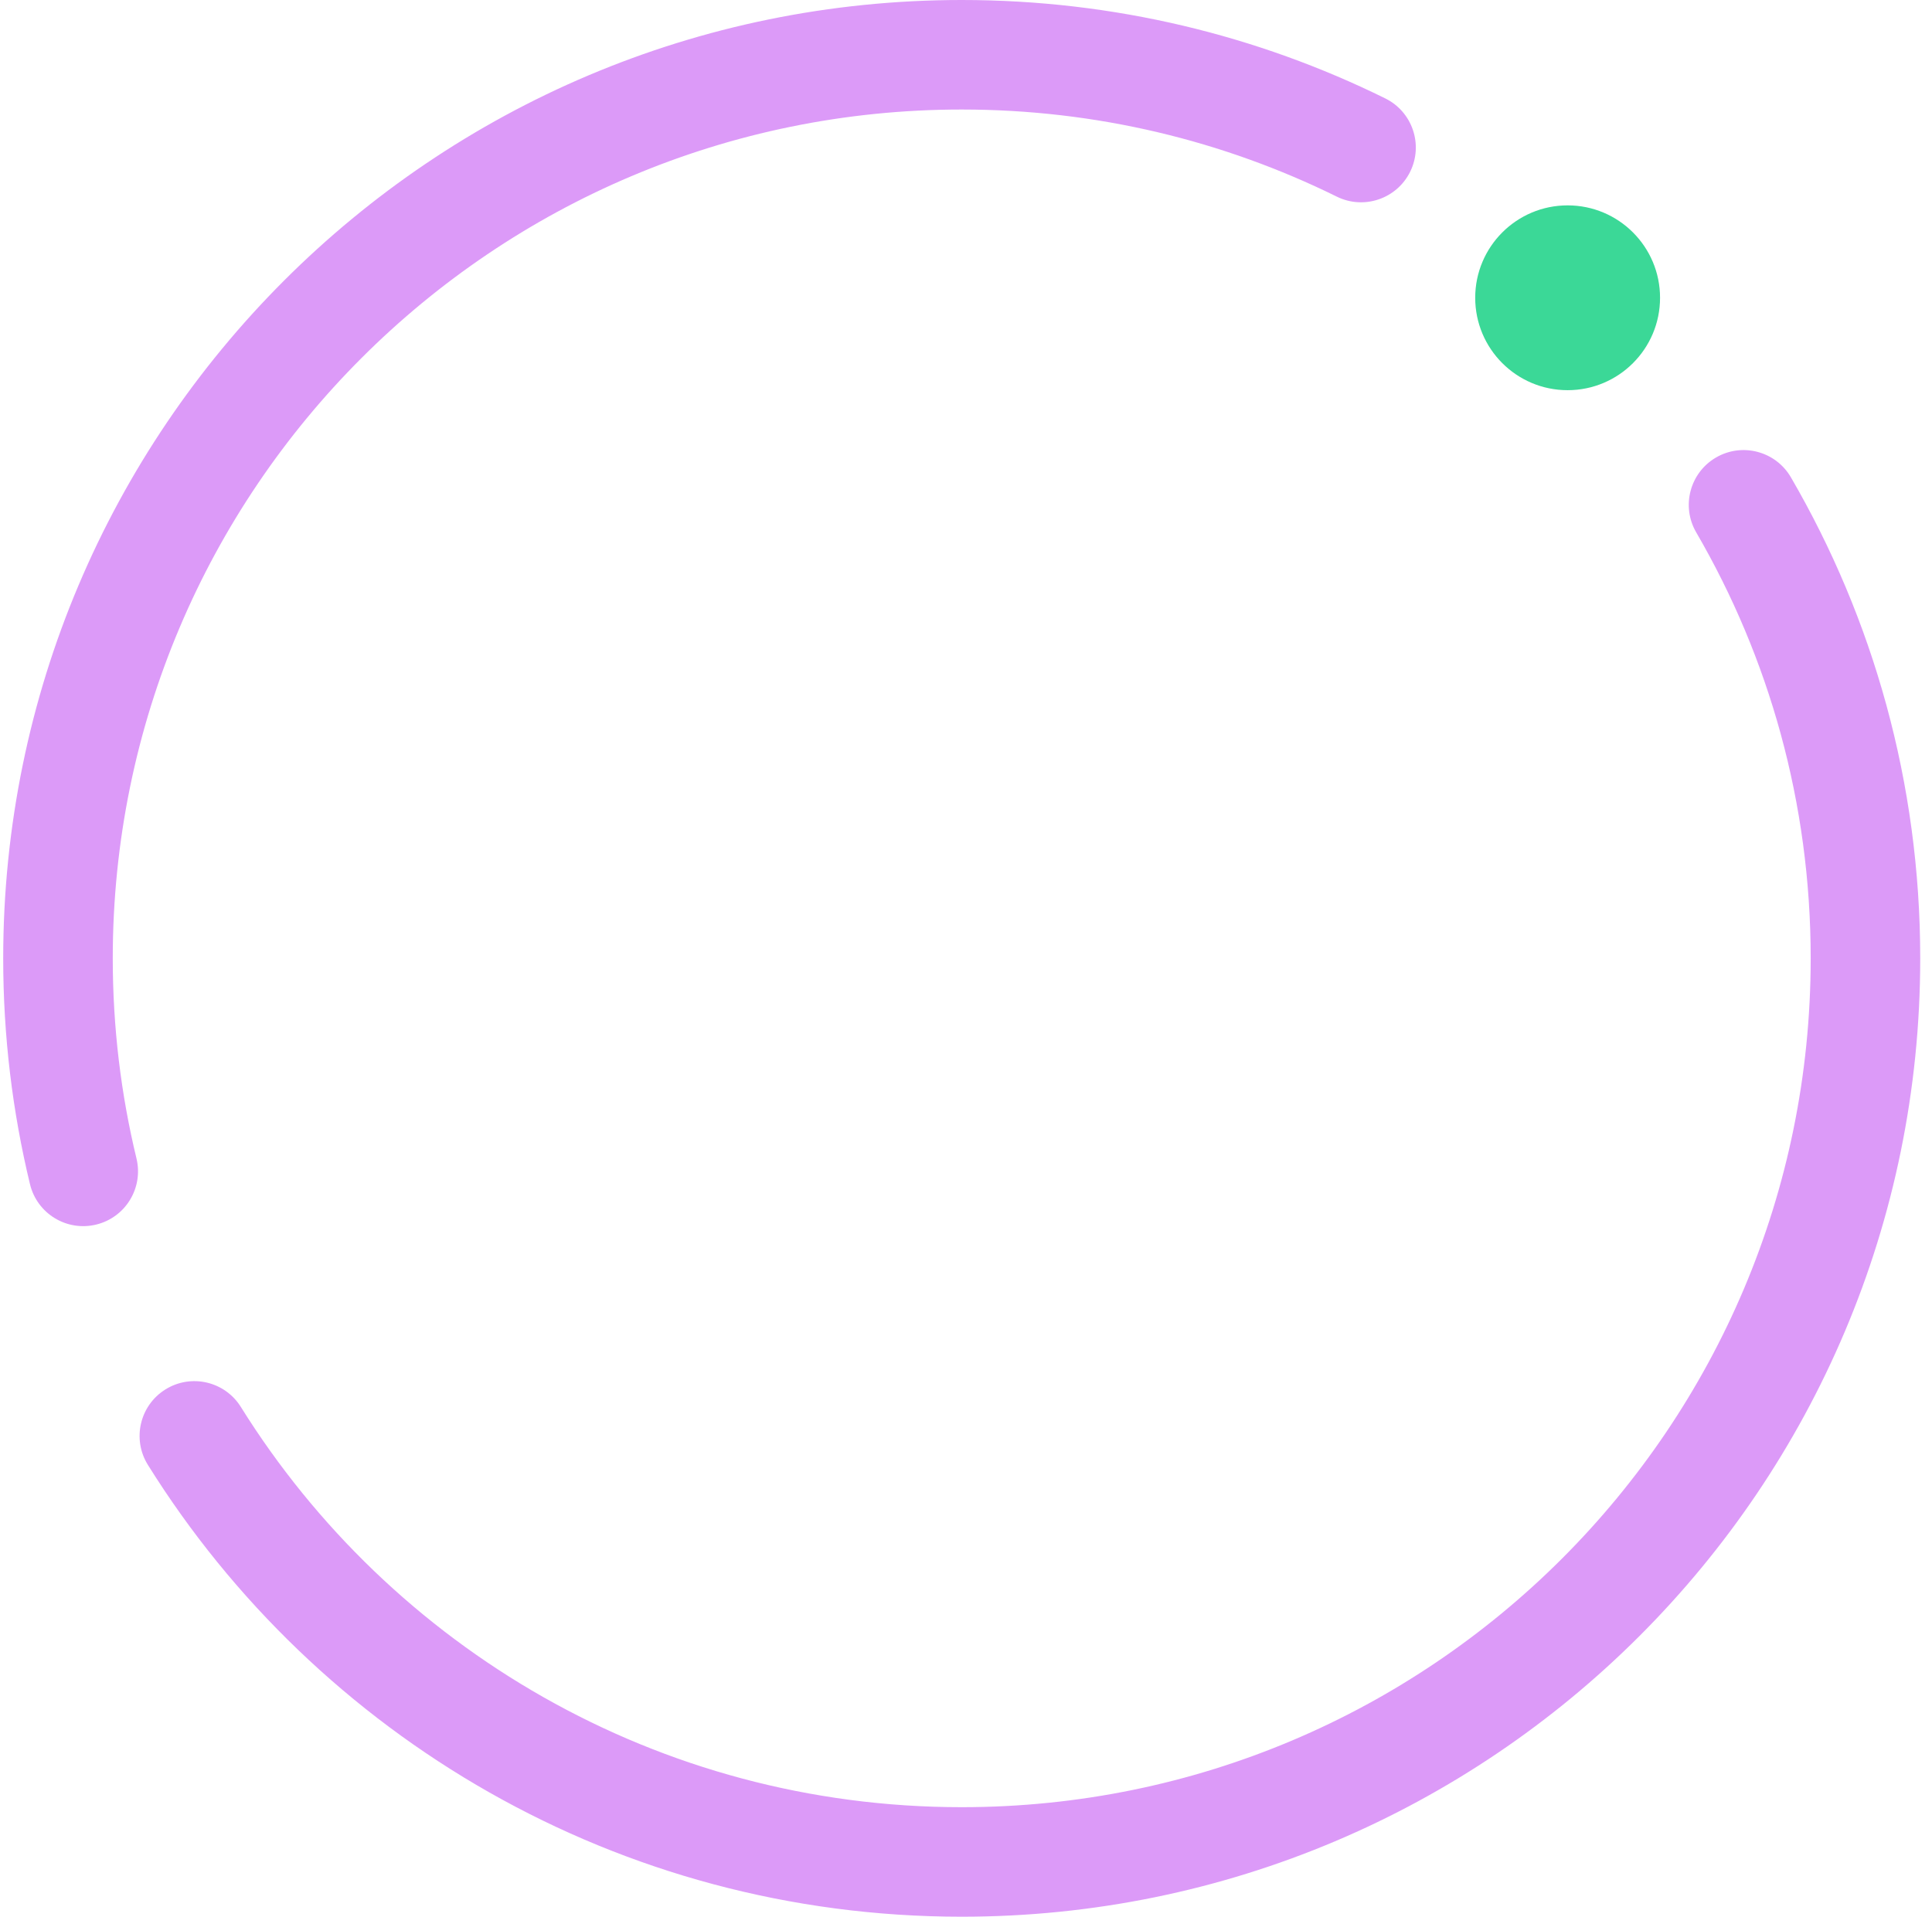 <svg width="129" height="128" viewBox="0 0 129 128" fill="none" xmlns="http://www.w3.org/2000/svg">
<path fill-rule="evenodd" clip-rule="evenodd" d="M64.214 7.314C32.908 7.314 7.529 32.693 7.529 64C7.529 68.609 8.078 73.084 9.113 77.366C9.587 79.329 8.38 81.306 6.417 81.78C4.454 82.255 2.477 81.048 2.003 79.084C0.833 74.244 0.214 69.192 0.214 64C0.214 28.654 28.868 0 64.214 0C74.359 0 83.963 2.363 92.495 6.572C94.306 7.466 95.05 9.659 94.156 11.47C93.263 13.281 91.07 14.025 89.259 13.132C81.711 9.408 73.212 7.314 64.214 7.314ZM114.58 30.552C116.326 29.537 118.564 30.13 119.579 31.876C125.071 41.32 128.214 52.299 128.214 64C128.214 99.346 99.561 128 64.214 128C41.283 128 21.171 115.937 9.875 97.828C8.806 96.114 9.329 93.858 11.043 92.789C12.756 91.72 15.012 92.243 16.081 93.957C26.098 110.014 43.911 120.686 64.214 120.686C95.521 120.686 120.9 95.307 120.9 64C120.9 53.624 118.116 43.91 113.256 35.552C112.241 33.806 112.834 31.567 114.58 30.552Z" fill="#DC9AF8"/>
<circle cx="104.671" cy="19.886" r="6.171" fill="#3BD897"/>
</svg>
